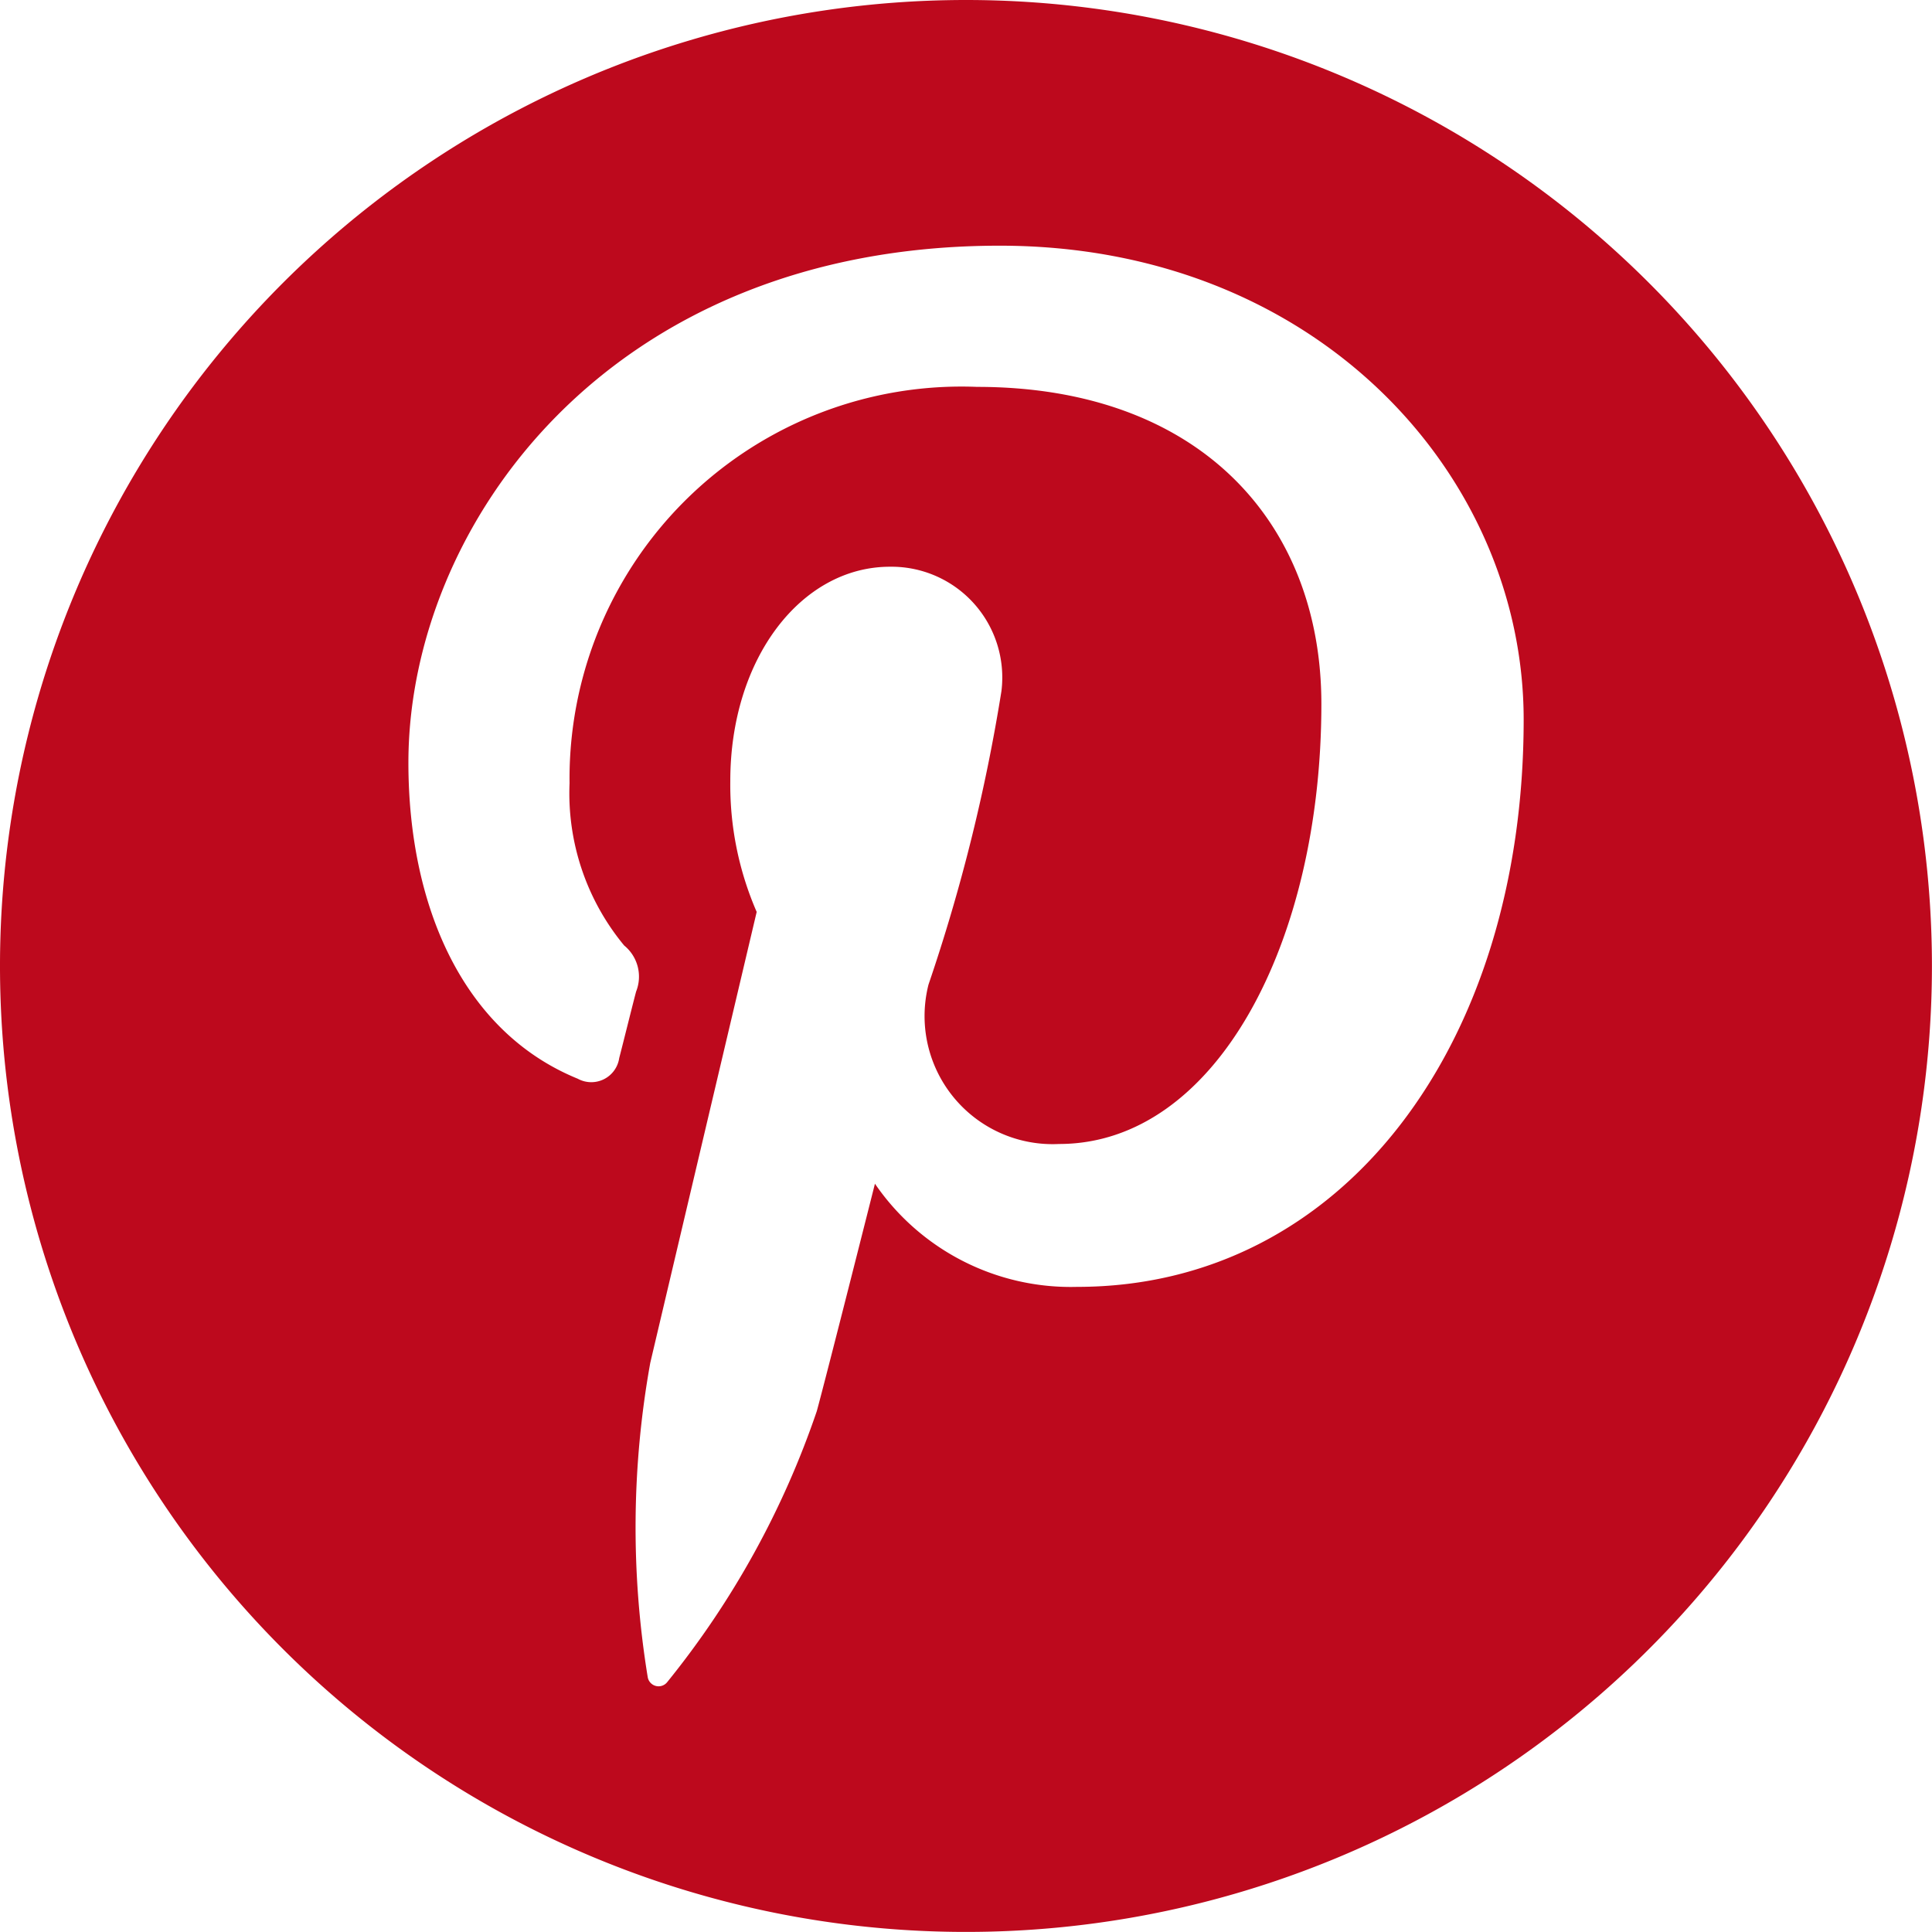 <svg id="pinterest-social-logo" xmlns="http://www.w3.org/2000/svg" viewBox="0 0 27.381 27.381">
  <defs>
    <style>
      .cls-1 {
        fill: #bd091d;
      }
    </style>
  </defs>
  <path id="Path_9161" data-name="Path 9161" class="cls-1" d="M13.69,0a13.69,13.69,0,1,0,13.69,13.69A13.69,13.69,0,0,0,13.69,0Zm1.575,18.238A3.363,3.363,0,0,1,12.4,16.776s-.681,2.7-.824,3.223a12.493,12.493,0,0,1-2.118,3.838.156.156,0,0,1-.278-.067,13.161,13.161,0,0,1,.036-4.456c.224-.952,1.508-6.39,1.508-6.39a4.515,4.515,0,0,1-.374-1.856c0-1.738,1.007-3.036,2.262-3.036a1.57,1.57,0,0,1,1.581,1.761,25.193,25.193,0,0,1-1.034,4.161,1.815,1.815,0,0,0,1.85,2.259c2.222,0,3.718-2.854,3.718-6.236,0-2.57-1.73-4.494-4.879-4.494A5.555,5.555,0,0,0,8.072,11.1a3.382,3.382,0,0,0,.774,2.3.569.569,0,0,1,.169.653c-.057.216-.185.735-.239.941a.4.4,0,0,1-.588.294c-1.638-.669-2.4-2.463-2.4-4.48,0-3.331,2.809-7.326,8.381-7.326,4.478,0,7.425,3.24,7.425,6.718C21.593,14.8,19.035,18.238,15.266,18.238Z"/>
</svg>
